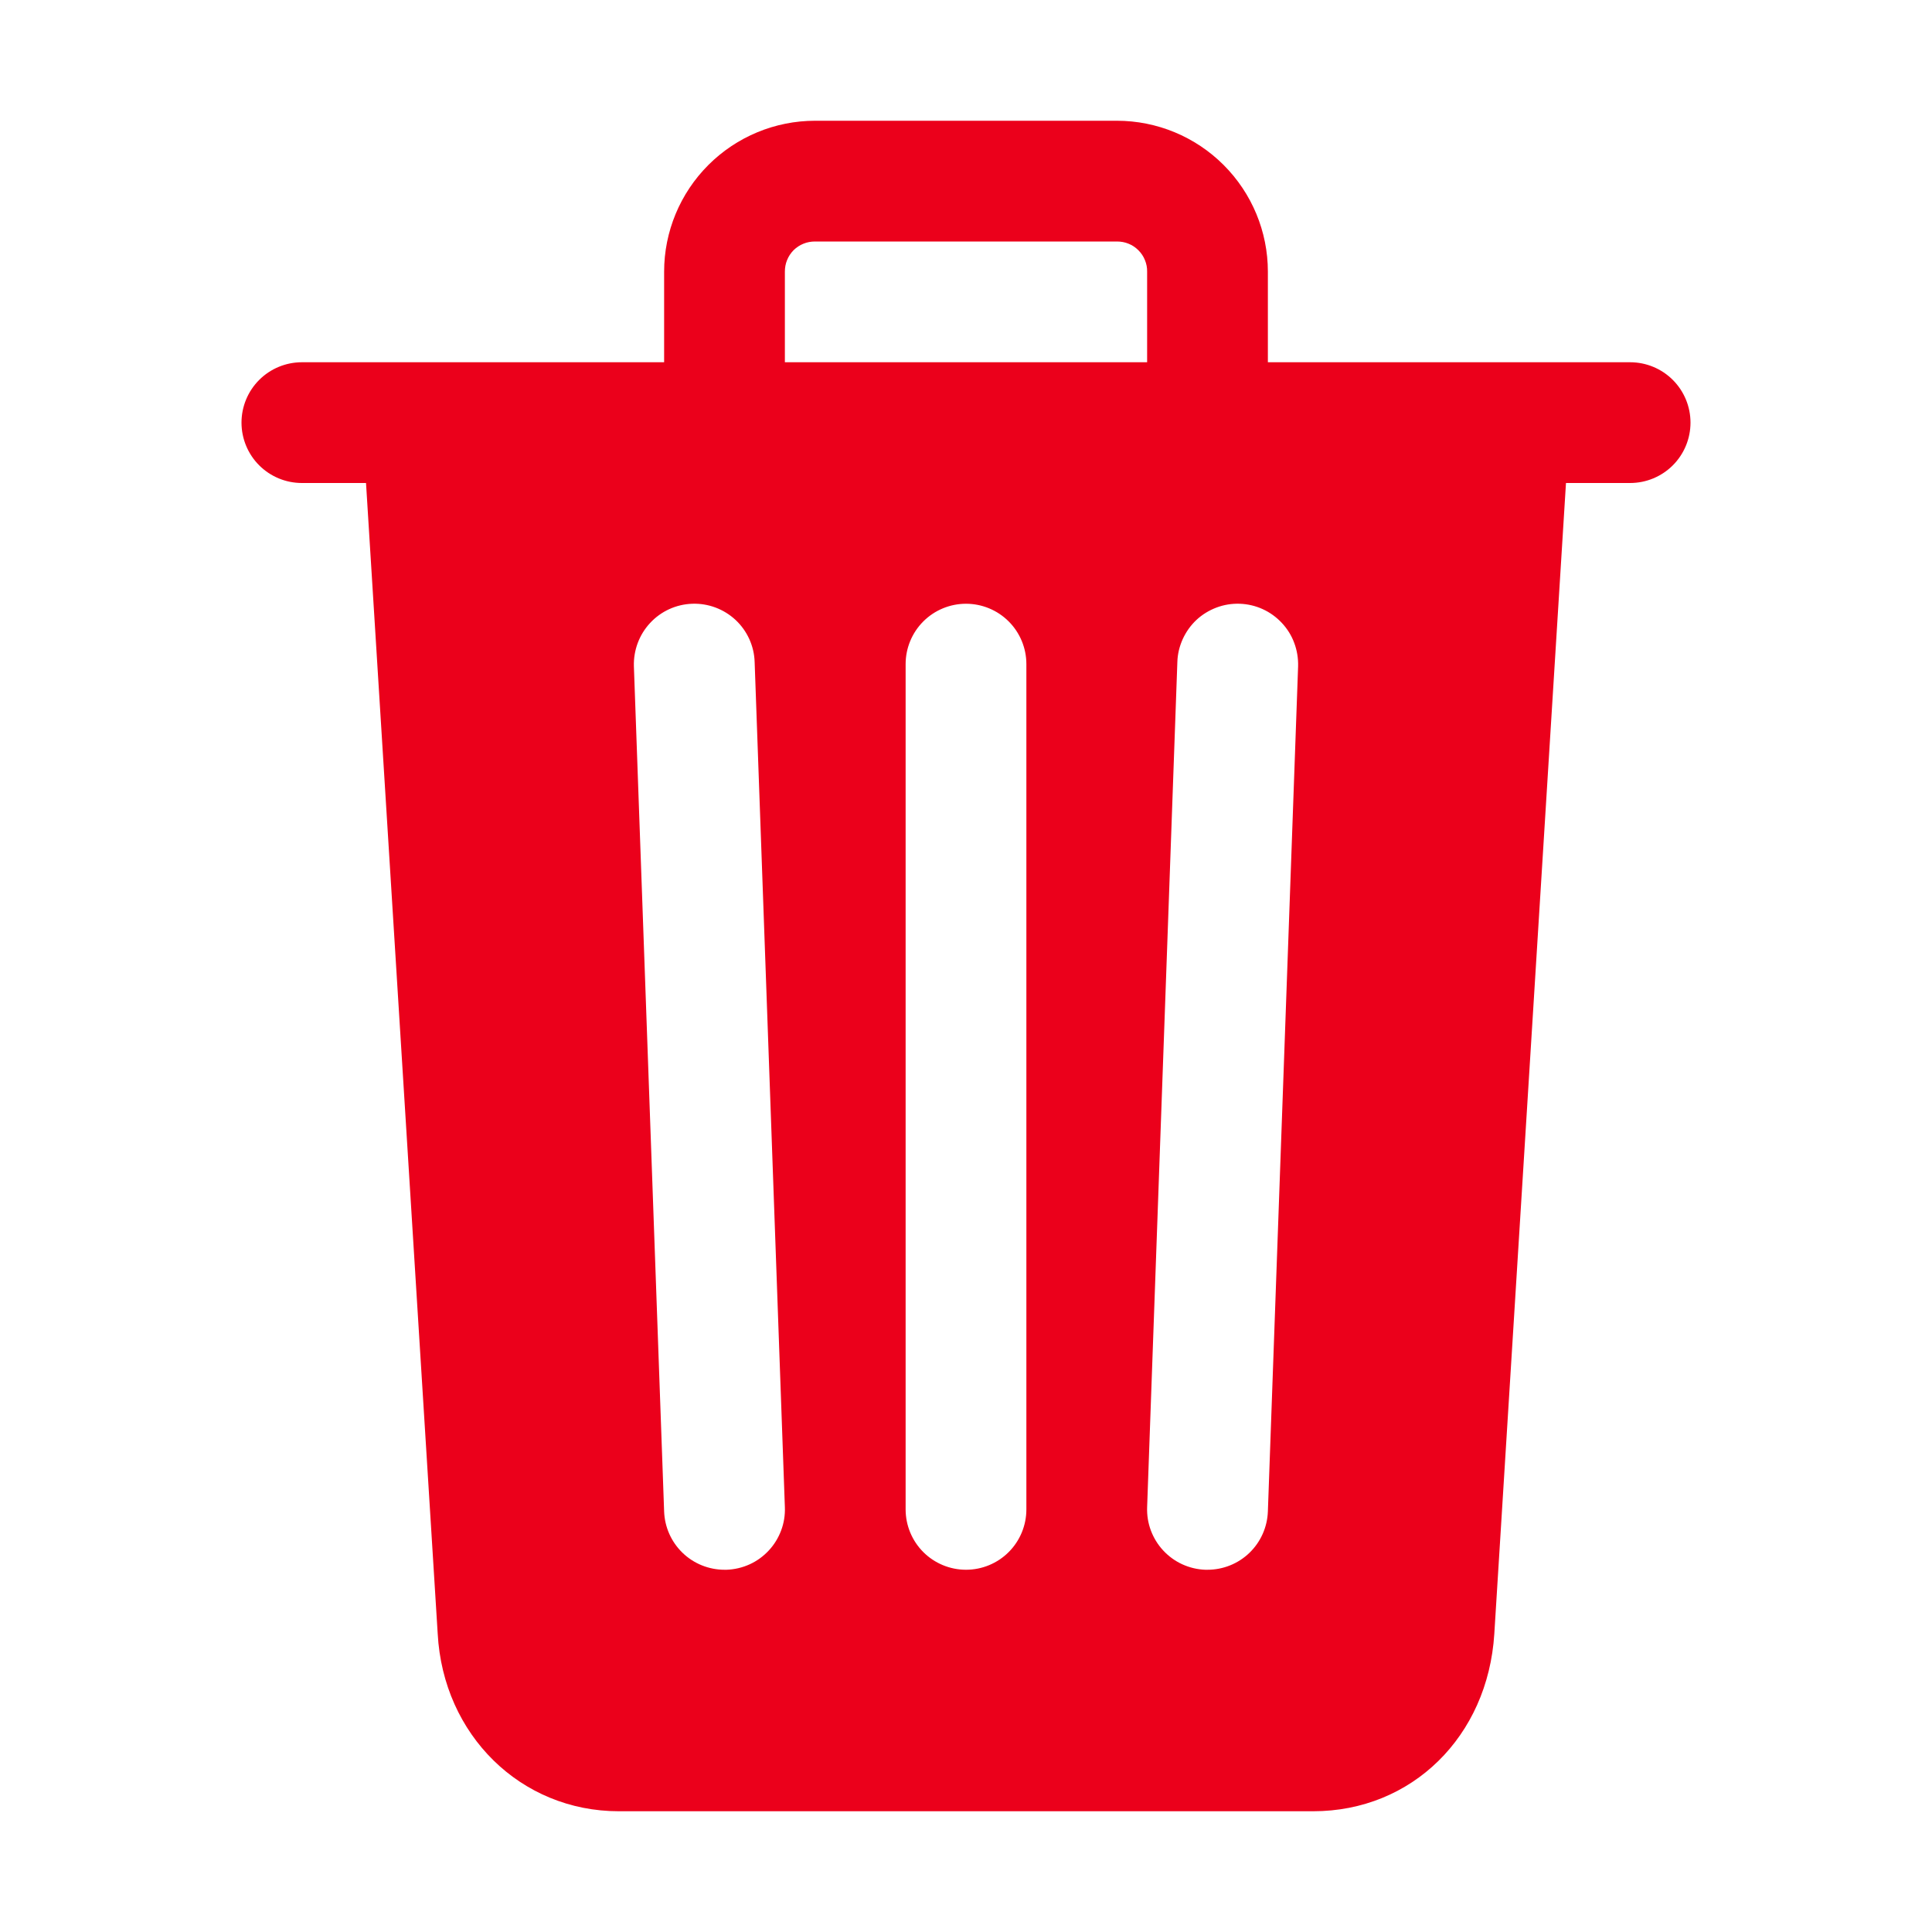 <svg width="20" height="20" viewBox="0 0 20 20" fill="none" xmlns="http://www.w3.org/2000/svg">
<path d="M16.875 3.75H13.125V2.812C13.125 2.398 12.96 2.001 12.667 1.708C12.374 1.415 11.977 1.25 11.562 1.25H8.438C8.023 1.25 7.626 1.415 7.333 1.708C7.04 2.001 6.875 2.398 6.875 2.812V3.75H3.125C2.959 3.75 2.8 3.816 2.683 3.933C2.566 4.05 2.5 4.209 2.5 4.375C2.5 4.541 2.566 4.7 2.683 4.817C2.8 4.934 2.959 5 3.125 5H3.789L4.531 16.911C4.587 17.96 5.391 18.75 6.406 18.75H13.594C14.614 18.75 15.402 17.977 15.469 16.914L16.211 5H16.875C17.041 5 17.2 4.934 17.317 4.817C17.434 4.7 17.5 4.541 17.5 4.375C17.5 4.209 17.434 4.05 17.317 3.933C17.2 3.816 17.041 3.75 16.875 3.75ZM7.522 16.25H7.5C7.338 16.25 7.182 16.187 7.066 16.075C6.949 15.962 6.881 15.809 6.875 15.647L6.562 6.897C6.557 6.732 6.617 6.57 6.73 6.449C6.843 6.327 6.999 6.256 7.165 6.25C7.331 6.244 7.492 6.304 7.614 6.417C7.735 6.53 7.807 6.687 7.812 6.853L8.125 15.603C8.128 15.685 8.115 15.767 8.086 15.844C8.057 15.921 8.014 15.991 7.958 16.051C7.902 16.111 7.835 16.16 7.76 16.194C7.685 16.228 7.604 16.247 7.522 16.25ZM10.625 15.625C10.625 15.791 10.559 15.95 10.442 16.067C10.325 16.184 10.166 16.25 10 16.25C9.834 16.25 9.675 16.184 9.558 16.067C9.441 15.95 9.375 15.791 9.375 15.625V6.875C9.375 6.709 9.441 6.55 9.558 6.433C9.675 6.316 9.834 6.25 10 6.25C10.166 6.25 10.325 6.316 10.442 6.433C10.559 6.55 10.625 6.709 10.625 6.875V15.625ZM11.875 3.75H8.125V2.812C8.125 2.771 8.132 2.73 8.148 2.692C8.163 2.654 8.186 2.62 8.215 2.59C8.245 2.561 8.279 2.538 8.317 2.523C8.355 2.507 8.396 2.5 8.438 2.5H11.562C11.604 2.5 11.645 2.507 11.683 2.523C11.721 2.538 11.755 2.561 11.784 2.59C11.814 2.62 11.837 2.654 11.852 2.692C11.868 2.73 11.876 2.771 11.875 2.812V3.75ZM13.125 15.647C13.119 15.809 13.051 15.962 12.934 16.075C12.818 16.187 12.662 16.25 12.5 16.25H12.477C12.395 16.247 12.315 16.228 12.24 16.194C12.165 16.16 12.098 16.111 12.042 16.051C11.986 15.991 11.943 15.921 11.914 15.844C11.885 15.767 11.872 15.685 11.875 15.603L12.188 6.853C12.19 6.771 12.21 6.69 12.244 6.615C12.278 6.541 12.326 6.473 12.386 6.417C12.446 6.361 12.517 6.318 12.594 6.289C12.671 6.26 12.753 6.247 12.835 6.25C12.917 6.253 12.998 6.272 13.072 6.306C13.147 6.34 13.214 6.389 13.27 6.449C13.326 6.509 13.37 6.579 13.398 6.656C13.427 6.733 13.44 6.815 13.438 6.897L13.125 15.647Z" fill="#EB001B"/>
</svg>
